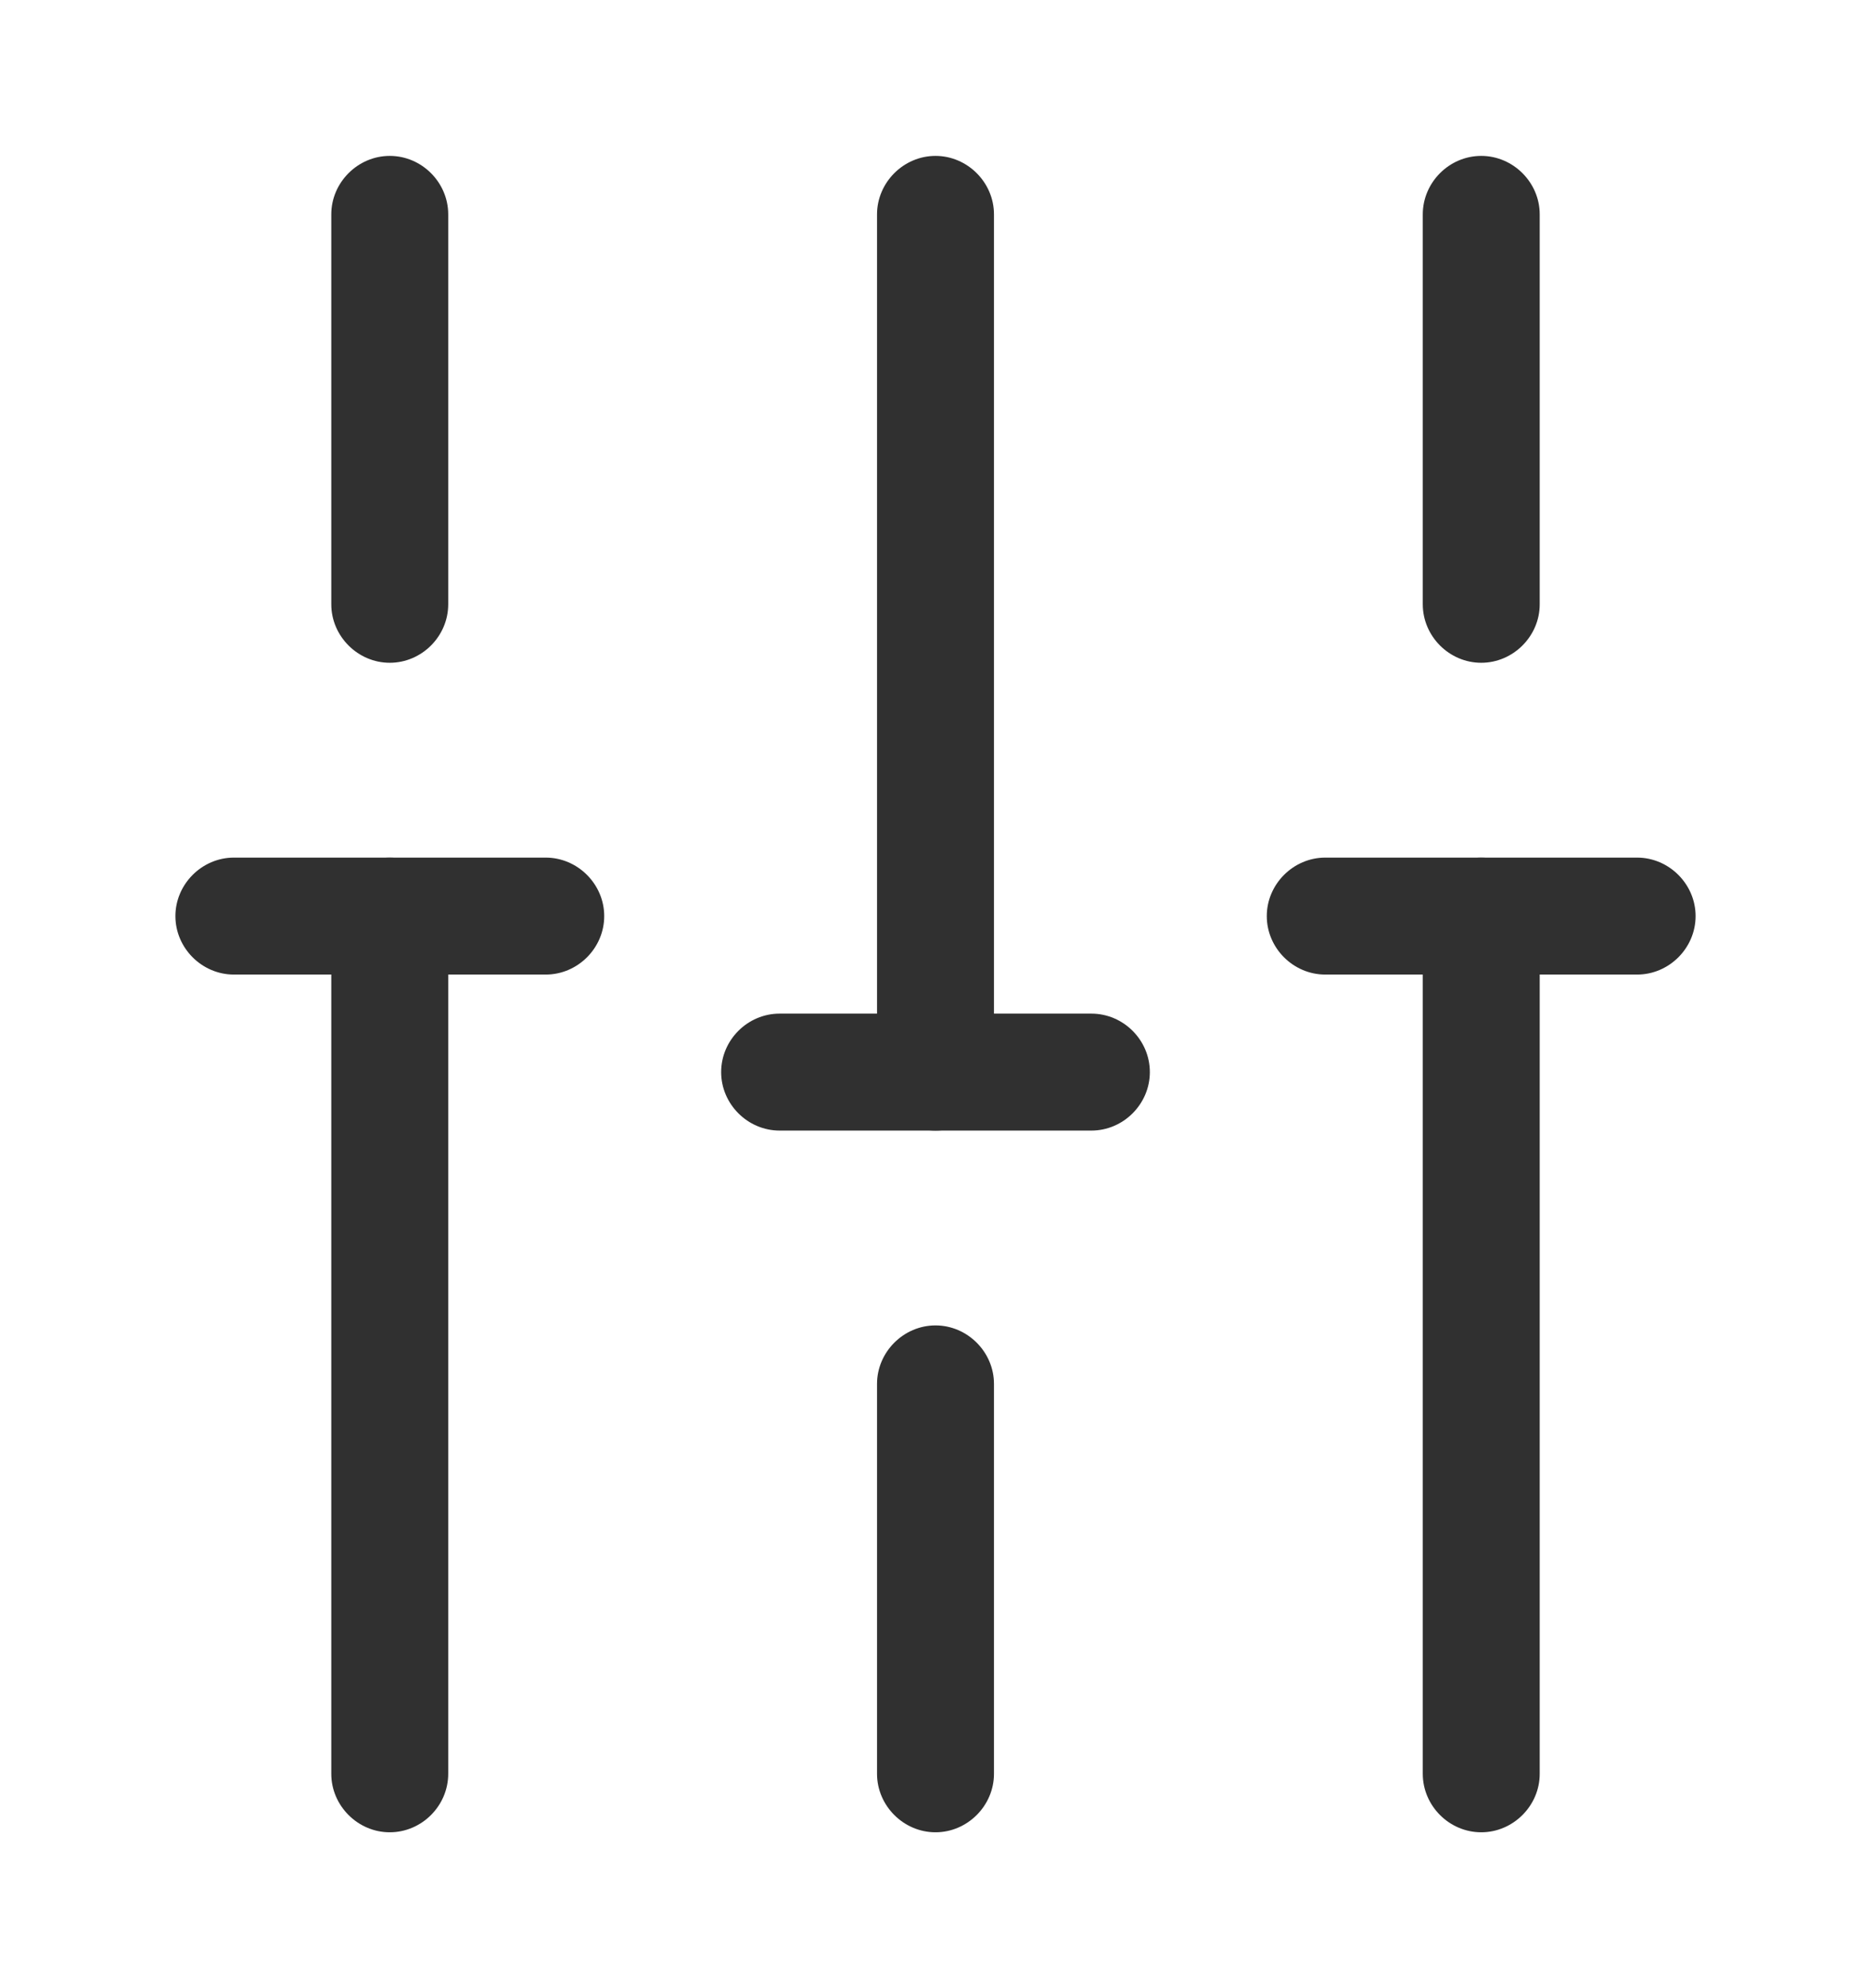 <svg width="16" height="17" viewBox="0 0 16 17" fill="none" xmlns="http://www.w3.org/2000/svg">
<path d="M12.667 15.667C12.393 15.667 12.167 15.44 12.167 15.167V7.833C12.167 7.56 12.393 7.333 12.667 7.333C12.94 7.333 13.167 7.56 13.167 7.833V15.167C13.167 15.44 12.94 15.667 12.667 15.667ZM12.667 5.667C12.393 5.667 12.167 5.44 12.167 5.167V1.833C12.167 1.56 12.393 1.333 12.667 1.333C12.94 1.333 13.167 1.56 13.167 1.833V5.167C13.167 5.44 12.94 5.667 12.667 5.667ZM8 15.667C7.727 15.667 7.5 15.44 7.5 15.167V11.833C7.5 11.56 7.727 11.333 8 11.333C8.273 11.333 8.5 11.56 8.5 11.833V15.167C8.5 15.44 8.273 15.667 8 15.667ZM8 9.667C7.727 9.667 7.5 9.44 7.5 9.167V1.833C7.5 1.56 7.727 1.333 8 1.333C8.273 1.333 8.5 1.56 8.5 1.833V9.167C8.5 9.44 8.273 9.667 8 9.667ZM3.333 15.667C3.06 15.667 2.833 15.44 2.833 15.167V7.833C2.833 7.56 3.06 7.333 3.333 7.333C3.607 7.333 3.833 7.56 3.833 7.833V15.167C3.833 15.44 3.607 15.667 3.333 15.667ZM3.333 5.667C3.06 5.667 2.833 5.44 2.833 5.167V1.833C2.833 1.56 3.06 1.333 3.333 1.333C3.607 1.333 3.833 1.56 3.833 1.833V5.167C3.833 5.44 3.607 5.667 3.333 5.667Z" fill="#303030"/>
<path d="M4.667 8.333H2C1.727 8.333 1.5 8.107 1.5 7.833C1.5 7.56 1.727 7.333 2 7.333H4.667C4.94 7.333 5.167 7.56 5.167 7.833C5.167 8.107 4.94 8.333 4.667 8.333ZM14 8.333H11.333C11.06 8.333 10.833 8.107 10.833 7.833C10.833 7.56 11.06 7.333 11.333 7.333H14C14.273 7.333 14.5 7.56 14.5 7.833C14.5 8.107 14.273 8.333 14 8.333ZM9.333 9.667H6.667C6.393 9.667 6.167 9.44 6.167 9.167C6.167 8.893 6.393 8.667 6.667 8.667H9.333C9.607 8.667 9.833 8.893 9.833 9.167C9.833 9.44 9.607 9.667 9.333 9.667Z" fill="#303030"/>
</svg>
